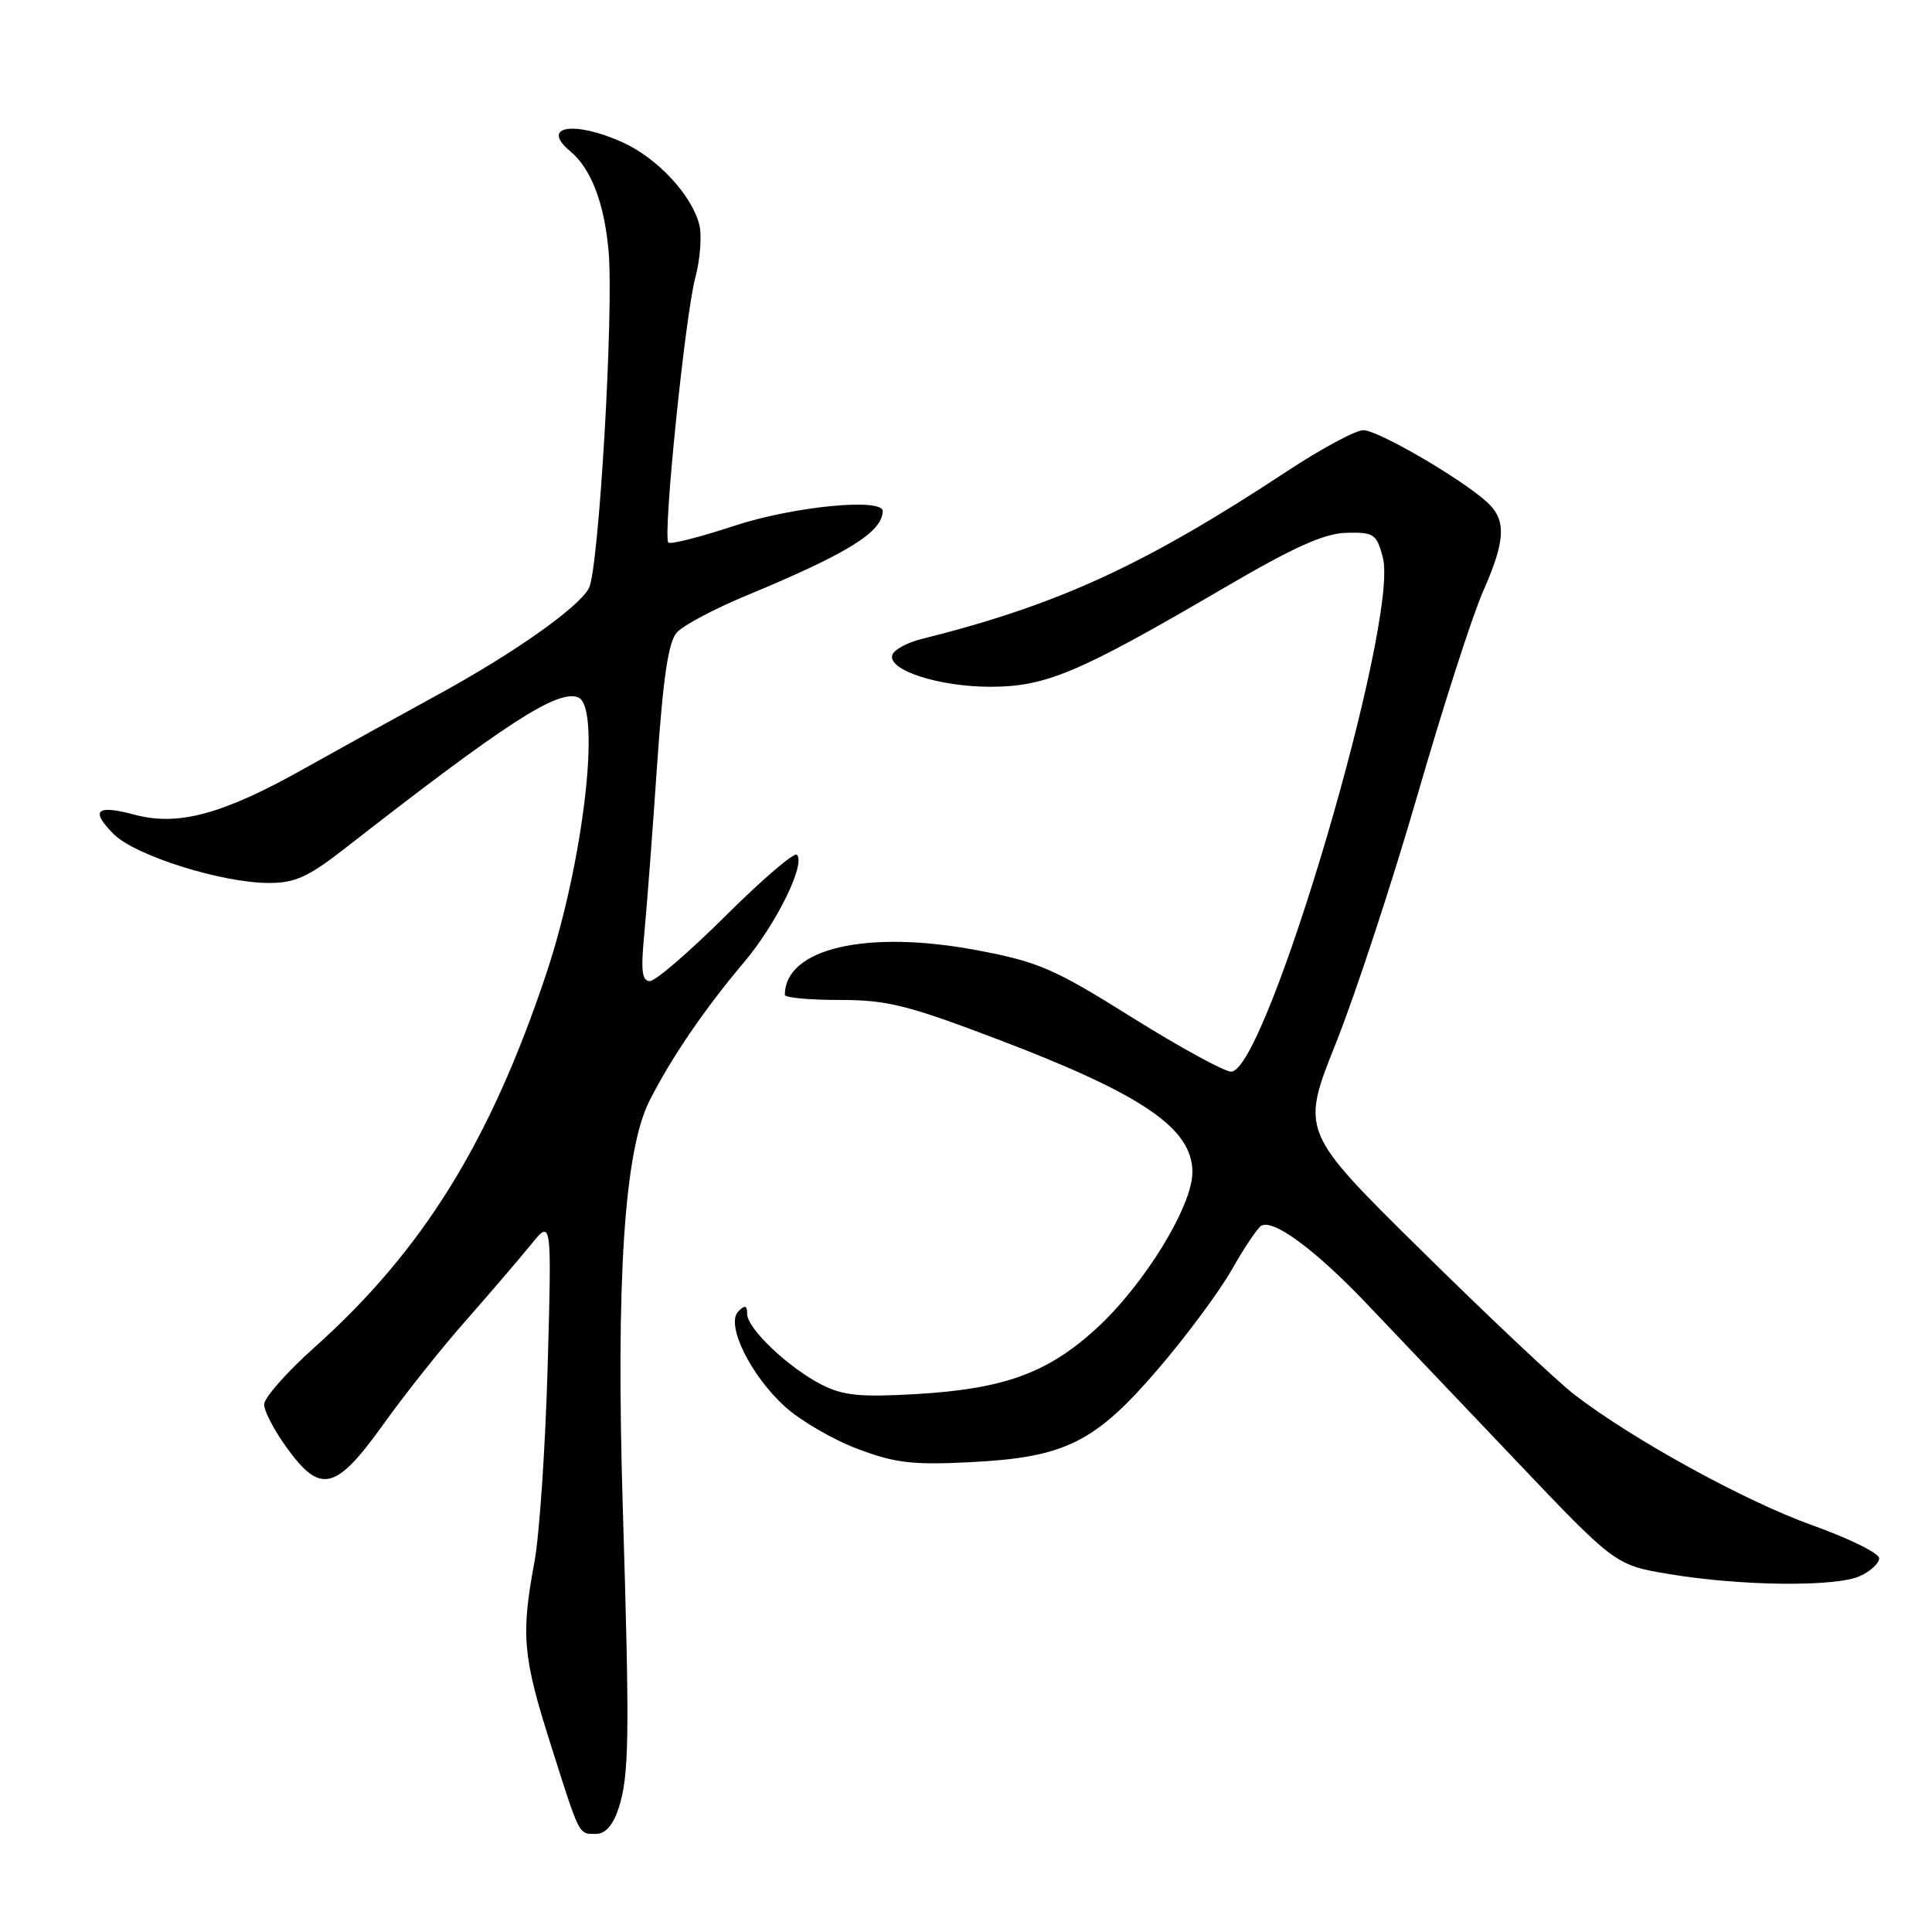 <?xml version="1.0" encoding="UTF-8" standalone="no"?>
<!DOCTYPE svg PUBLIC "-//W3C//DTD SVG 1.1//EN" "http://www.w3.org/Graphics/SVG/1.1/DTD/svg11.dtd" >
<svg xmlns="http://www.w3.org/2000/svg" xmlns:xlink="http://www.w3.org/1999/xlink" version="1.1" viewBox="0 0 256 256">
 <g >
 <path fill="currentColor"
d=" M 81.94 239.69 C 83.38 235.32 83.45 230.33 82.53 200.00 C 81.60 169.51 82.72 152.43 86.08 145.82 C 88.97 140.12 93.40 133.64 98.59 127.50 C 102.87 122.43 106.79 114.46 105.59 113.26 C 105.23 112.90 101.01 116.52 96.20 121.30 C 91.39 126.09 86.85 130.00 86.11 130.00 C 85.06 130.00 84.90 128.62 85.37 123.75 C 85.70 120.31 86.46 110.30 87.06 101.50 C 87.87 89.73 88.56 85.05 89.69 83.80 C 90.54 82.86 94.66 80.67 98.86 78.93 C 112.30 73.35 116.85 70.55 116.97 67.75 C 117.05 65.93 105.08 67.10 97.28 69.68 C 92.76 71.17 88.83 72.17 88.56 71.89 C 87.80 71.13 90.78 41.85 92.13 36.80 C 92.78 34.37 93.02 31.21 92.66 29.77 C 91.68 25.87 87.11 20.95 82.54 18.88 C 76.07 15.94 71.53 16.70 75.57 20.05 C 78.32 22.34 80.07 26.89 80.64 33.28 C 81.35 41.13 79.35 75.49 78.03 77.94 C 76.66 80.51 68.03 86.59 58.00 92.06 C 53.33 94.61 45.39 99.00 40.37 101.81 C 29.54 107.90 23.61 109.51 17.83 107.95 C 12.75 106.59 11.92 107.37 15.08 110.54 C 17.94 113.39 29.42 117.00 35.66 117.00 C 39.08 117.00 40.87 116.19 45.66 112.45 C 66.99 95.81 73.87 91.35 76.60 92.40 C 79.71 93.59 77.35 114.14 72.39 129.00 C 64.95 151.29 56.01 165.72 41.63 178.57 C 37.98 181.83 35.00 185.22 35.00 186.10 C 35.00 186.98 36.35 189.57 38.01 191.85 C 42.48 198.02 44.49 197.53 50.78 188.75 C 53.63 184.76 58.56 178.56 61.74 174.97 C 64.91 171.37 68.76 166.87 70.31 164.97 C 73.11 161.50 73.11 161.50 72.57 181.00 C 72.27 191.72 71.48 203.43 70.81 207.00 C 69.02 216.64 69.27 219.48 72.92 231.00 C 76.88 243.48 76.64 243.00 78.98 243.00 C 80.20 243.00 81.22 241.86 81.94 239.69 Z  M 246.45 208.84 C 247.85 208.20 249.00 207.14 249.00 206.48 C 249.00 205.81 245.02 203.85 240.15 202.11 C 231.25 198.93 216.38 190.76 208.65 184.82 C 206.37 183.07 197.26 174.49 188.42 165.77 C 172.34 149.92 172.34 149.92 177.02 138.21 C 179.59 131.77 184.46 116.97 187.83 105.33 C 191.20 93.68 195.09 81.59 196.48 78.45 C 199.52 71.57 199.64 68.89 197.00 66.50 C 193.54 63.37 182.58 57.00 180.65 57.00 C 179.64 57.00 175.10 59.44 170.56 62.43 C 151.60 74.92 140.18 80.16 122.08 84.68 C 120.20 85.15 118.47 86.09 118.24 86.78 C 117.57 88.78 124.39 91.00 131.22 91.00 C 138.59 91.00 142.91 89.17 162.00 78.01 C 171.44 72.48 175.46 70.67 178.42 70.60 C 182.05 70.51 182.40 70.74 183.23 73.86 C 185.44 82.22 167.80 142.00 163.13 142.00 C 162.23 142.00 156.32 138.76 149.99 134.81 C 139.66 128.34 137.60 127.45 129.51 125.92 C 114.85 123.15 104.00 125.66 104.00 131.83 C 104.00 132.20 107.26 132.50 111.25 132.50 C 117.59 132.50 120.25 133.17 132.50 137.83 C 151.47 145.06 158.00 149.54 158.00 155.31 C 158.00 159.83 151.61 170.23 145.29 176.02 C 138.82 181.94 133.07 184.03 121.44 184.72 C 114.08 185.15 111.75 184.93 108.94 183.51 C 104.54 181.29 99.00 176.05 99.00 174.10 C 99.00 172.96 98.72 172.88 97.83 173.77 C 96.12 175.48 99.46 182.28 104.04 186.41 C 106.07 188.25 110.38 190.76 113.62 191.98 C 118.58 193.86 120.91 194.13 128.51 193.75 C 141.14 193.12 145.09 191.16 153.49 181.36 C 157.19 177.04 161.57 171.14 163.21 168.25 C 164.85 165.36 166.61 162.74 167.11 162.43 C 168.68 161.46 174.28 165.59 181.05 172.70 C 184.61 176.44 193.49 185.78 200.78 193.44 C 214.04 207.39 214.04 207.39 221.27 208.59 C 230.80 210.17 243.27 210.29 246.45 208.84 Z "/>
</g>
</svg>